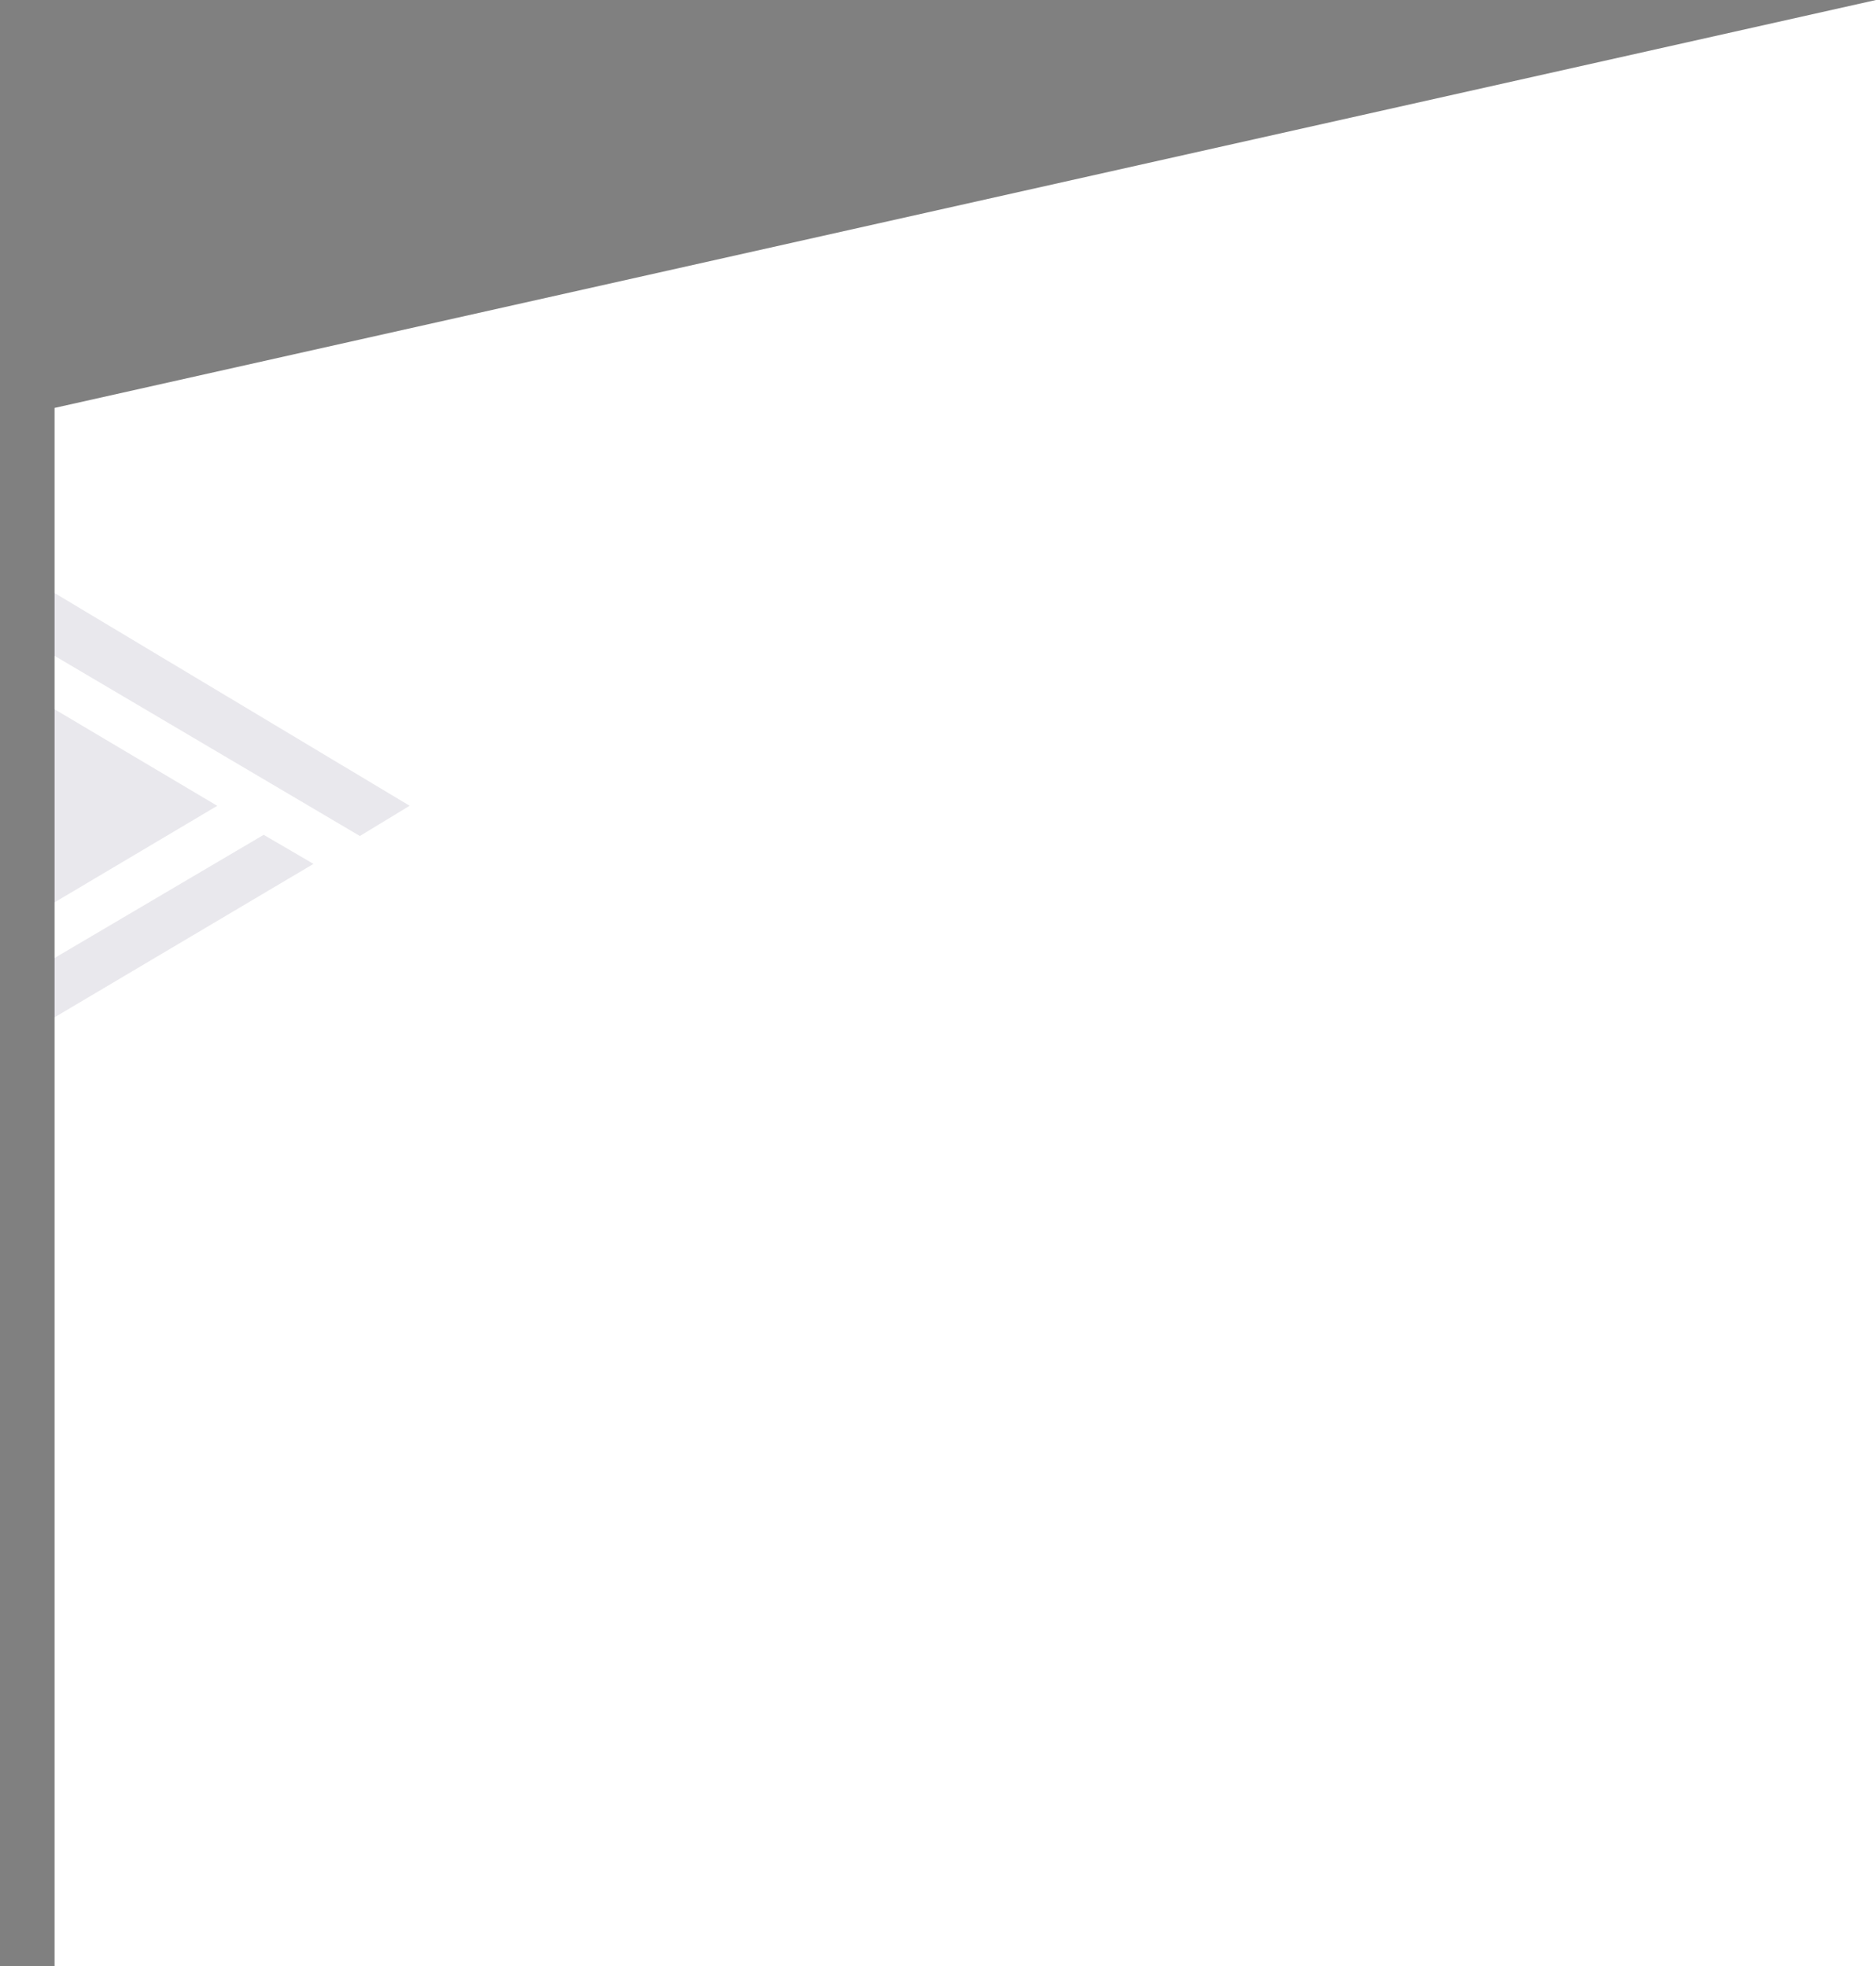 <svg width="791" height="829" viewBox="0 0 791 829" fill="none" xmlns="http://www.w3.org/2000/svg">
<rect x="0" y="0" width="791" height="829" fill="#808080" stroke="none"/>
<path d="M791 829H23V172L791 0V829Z" fill="white"/>
<g opacity="0.09">
<path d="M91.597 339.773L22.899 380.547L22.899 298.999L91.597 339.773Z" fill="#0E0034"/>
<path d="M151.733 352.501L172.724 339.75L22.925 250V276.484L151.733 352.501Z" fill="#0E0034"/>
<path d="M111.182 352.001L132.173 364.262L22.925 429V403.988L111.182 352.001Z" fill="#0E0034"/>
</g>
</svg>
